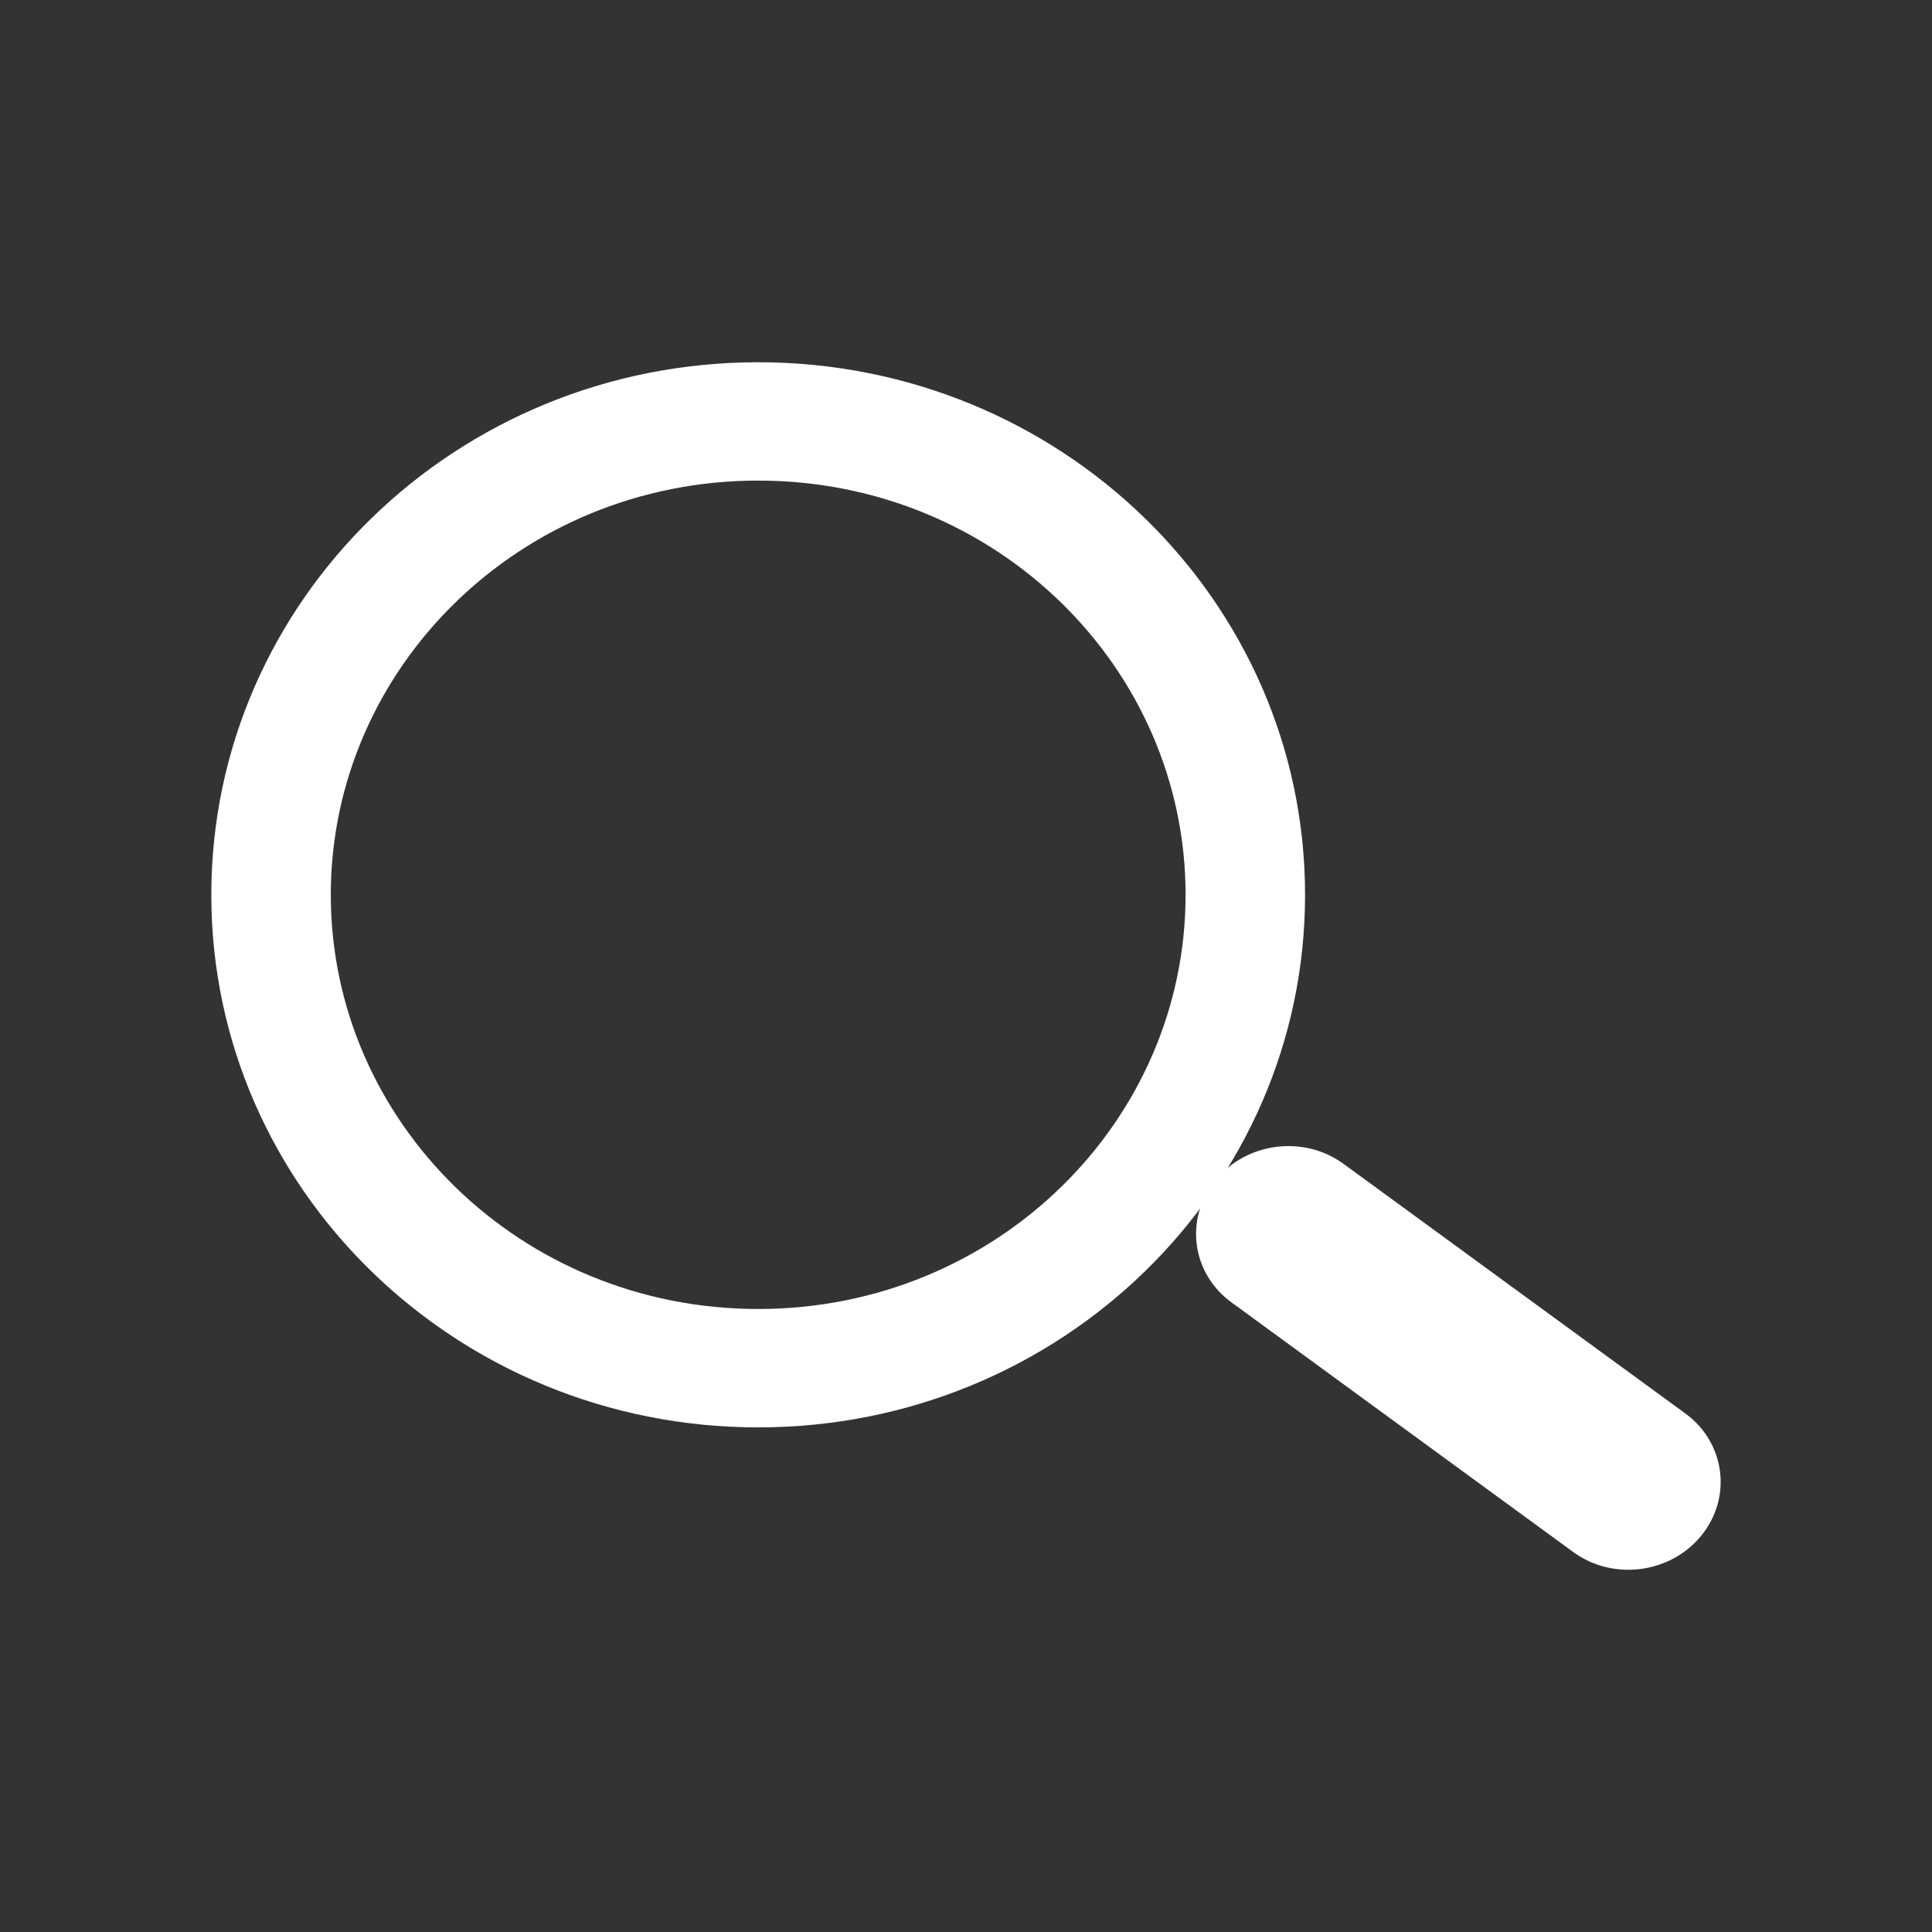 <svg width="32" height="32" viewBox="0 0 32 32" fill="none" xmlns="http://www.w3.org/2000/svg">
<rect x="0" y="0" width="32" height="32" fill="#333333" stroke="none"/>
<g id="Loupe">
<g id="Vector">
<path fill-rule="evenodd" clip-rule="evenodd" d="M12.558 21.681C16.499 21.681 19.637 18.579 19.637 14.821C19.637 11.063 16.499 7.96 12.558 7.96C8.617 7.96 5.479 11.063 5.479 14.821C5.479 18.579 8.617 21.681 12.558 21.681ZM12.558 23.642C17.561 23.642 21.616 19.692 21.616 14.821C21.616 9.949 17.561 6 12.558 6C7.555 6 3.5 9.949 3.5 14.821C3.5 19.692 7.555 23.642 12.558 23.642Z" fill="white"/>
<path fill-rule="evenodd" clip-rule="evenodd" d="M20.13 19.551C20.643 18.918 21.593 18.795 22.253 19.277L27.915 23.412C28.575 23.894 28.694 24.798 28.181 25.432C27.668 26.065 26.717 26.188 26.057 25.706L20.395 21.57C19.735 21.088 19.616 20.184 20.13 19.551Z" fill="white"/>
</g>
</g>
</svg>
